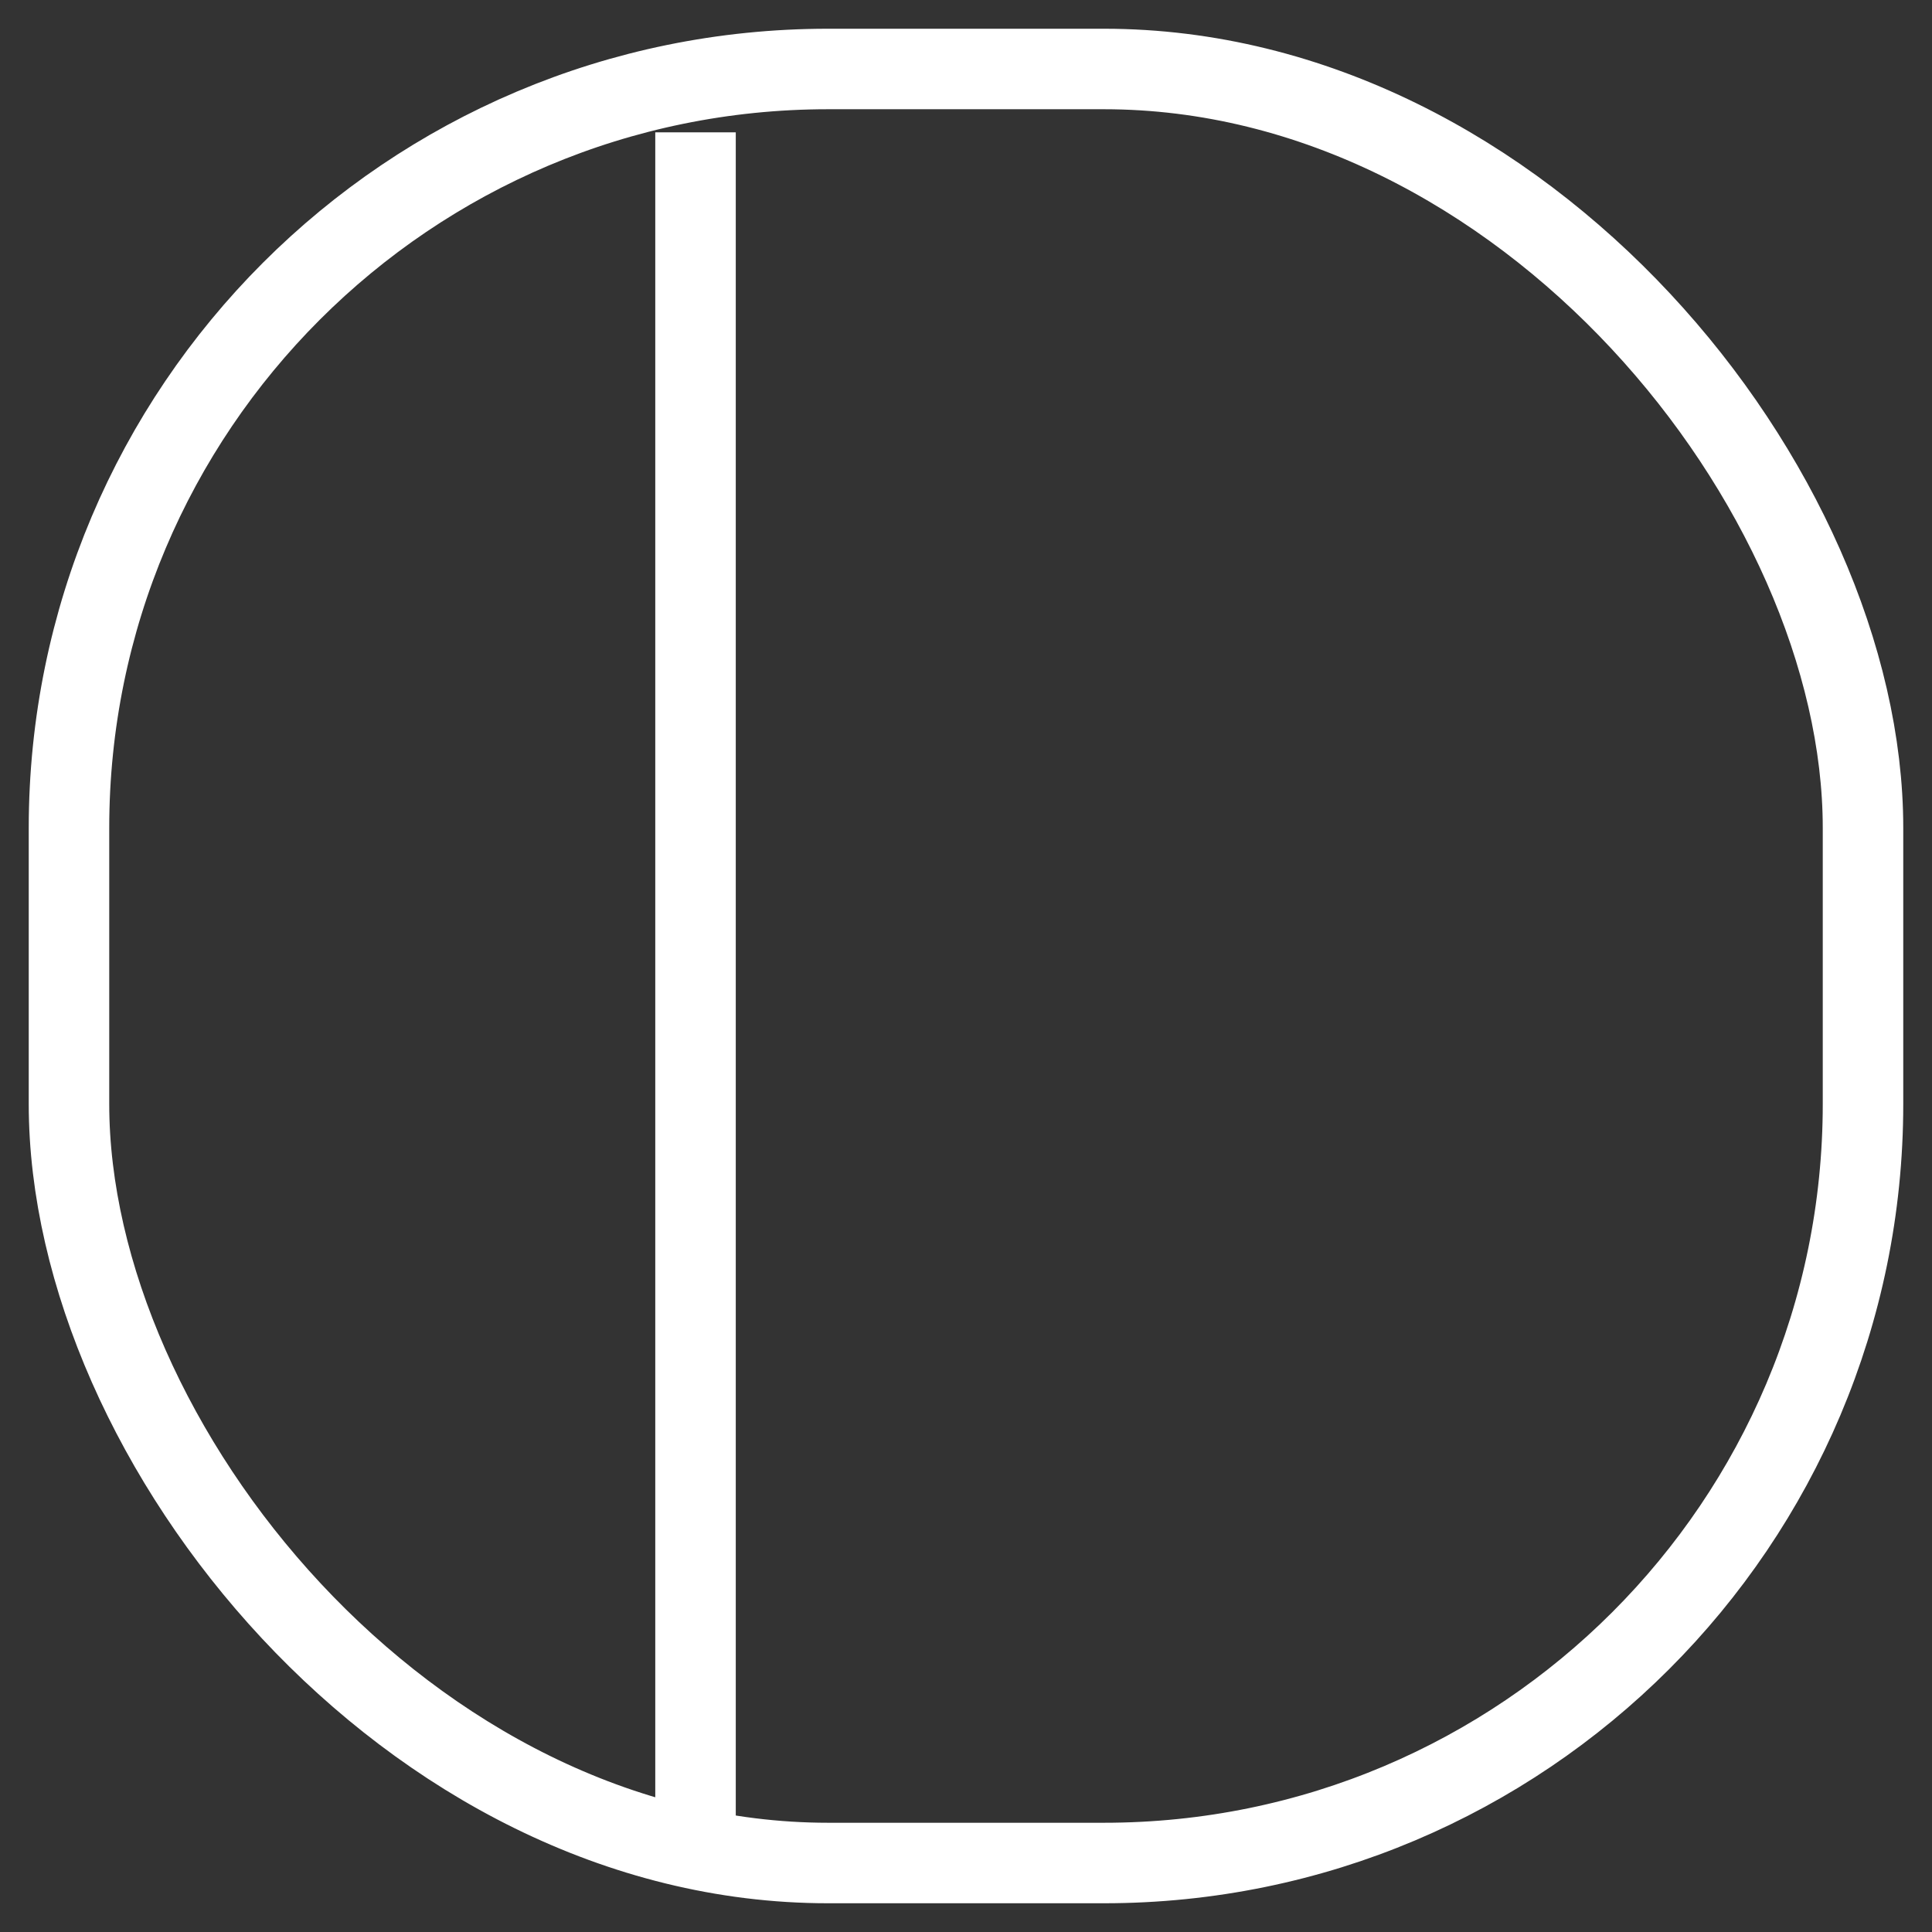 <?xml version="1.0" encoding="UTF-8"?>
<svg width="24px" height="24px" viewBox="0 0 24 24" version="1.1" xmlns="http://www.w3.org/2000/svg" xmlns:xlink="http://www.w3.org/1999/xlink">
    <rect x="0" y="0" width="24" height="24" fill="#333333" stroke="none"/>
    <title>Group 25</title>
    <g id="Design" stroke="none" strokeWidth="1" fill="none" fillRule="evenodd">
        <g id="07---Mind-Collab-Collective---Profile-Page" transform="translate(-17, -93)" stroke="#FFFFFF" strokeWidth="1.714">
            <g id="Group-25" transform="translate(17, 93)">
                <rect id="Rectangle" x="0.857" y="0.857" width="22.286" height="22.286" rx="9.429"></rect>
                <line x1="8.64" y1="22.568" x2="8.64" y2="1.644" id="Path"></line>
            </g>
        </g>
    </g>
</svg>